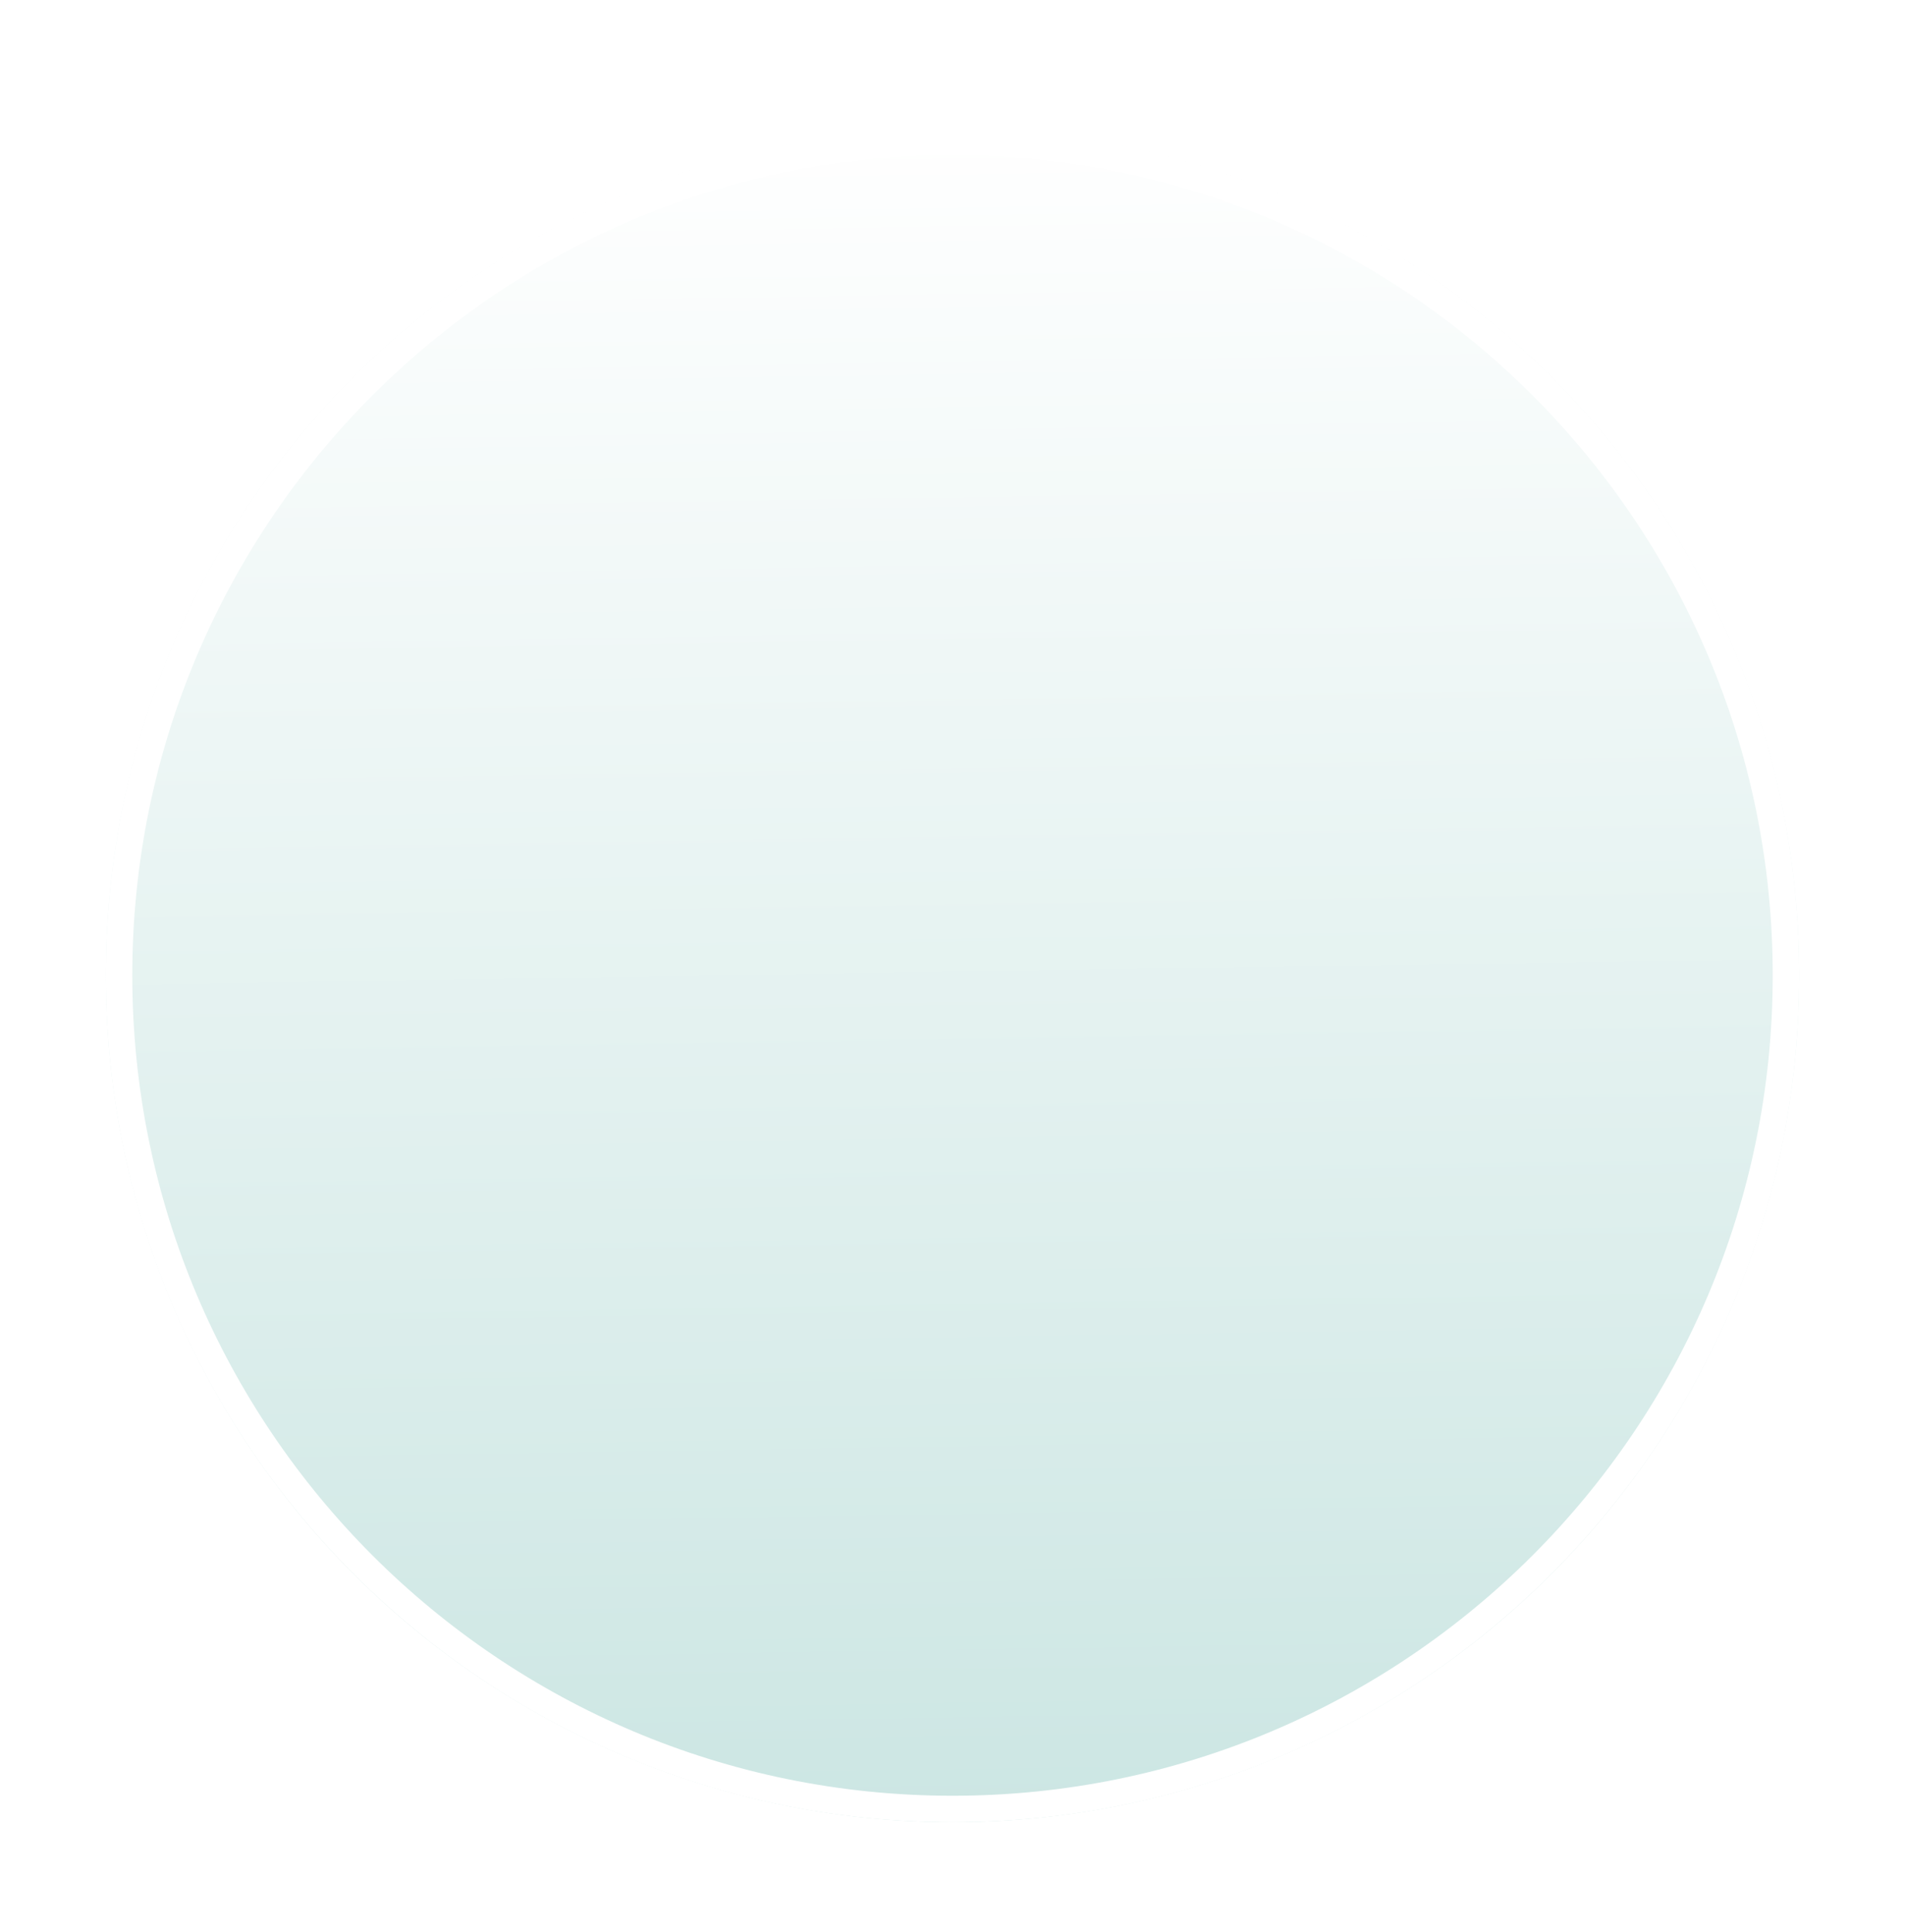 <svg width="72" height="73" viewBox="0 0 72 73" fill="none" xmlns="http://www.w3.org/2000/svg">
<g filter="url(#filter0_d_31_4451)">
<ellipse cx="36" cy="36.859" rx="32" ry="32" fill="url(#paint0_linear_31_4451)"/>
<path d="M67.5 36.859C67.5 54.256 53.397 68.359 36 68.359C18.603 68.359 4.5 54.256 4.5 36.859C4.5 19.462 18.603 5.359 36 5.359C53.397 5.359 67.5 19.462 67.5 36.859Z" stroke="white"/>
</g>
<defs>
<filter id="filter0_d_31_4451" x="0" y="0.859" width="72" height="72" filterUnits="userSpaceOnUse" color-interpolation-filters="sRGB">
<feFlood flood-opacity="0" result="BackgroundImageFix"/>
<feColorMatrix in="SourceAlpha" type="matrix" values="0 0 0 0 0 0 0 0 0 0 0 0 0 0 0 0 0 0 127 0" result="hardAlpha"/>
<feOffset/>
<feGaussianBlur stdDeviation="2"/>
<feComposite in2="hardAlpha" operator="out"/>
<feColorMatrix type="matrix" values="0 0 0 0 0 0 0 0 0 0.506 0 0 0 0 0.42 0 0 0 0.35 0"/>
<feBlend mode="normal" in2="BackgroundImageFix" result="effect1_dropShadow_31_4451"/>
<feBlend mode="normal" in="SourceGraphic" in2="effect1_dropShadow_31_4451" result="shape"/>
</filter>
<linearGradient id="paint0_linear_31_4451" x1="36" y1="4.719" x2="37" y2="68.719" gradientUnits="userSpaceOnUse">
<stop stop-color="white"/>
<stop offset="1" stop-color="#CCE6E3"/>
</linearGradient>
</defs>
</svg>

